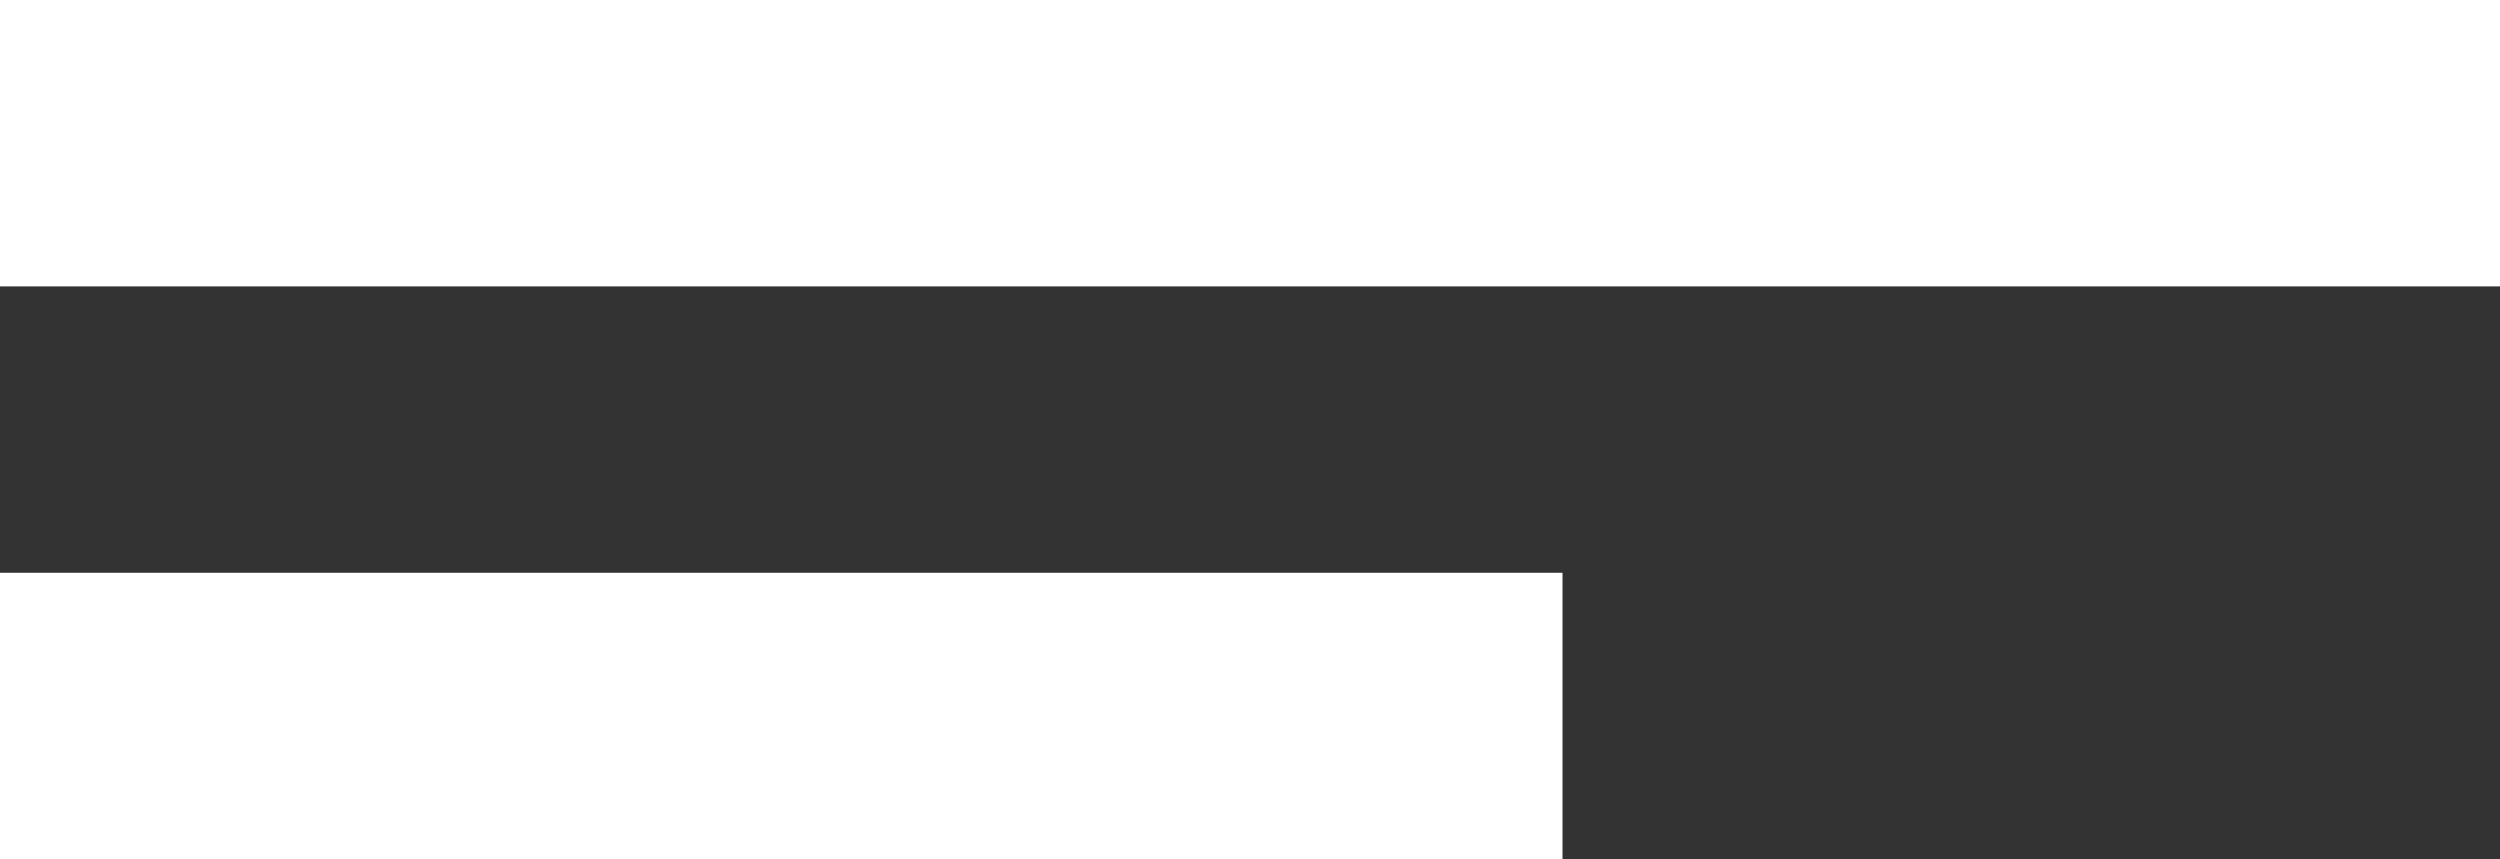 <svg xmlns="http://www.w3.org/2000/svg" width="18" height="6.187" viewBox="0 0 18 6.187">
  <rect x="0" y="0" width="18" height="6.187" fill="#333333" stroke="none"/>
  <path id="Icon_material-short-text" data-name="Icon material-short-text" d="M6,13.5H24v2.062H6Zm0,4.124H17.25v2.062H6Z" transform="translate(-6 -13.5)" fill="#fff"/>
</svg>
